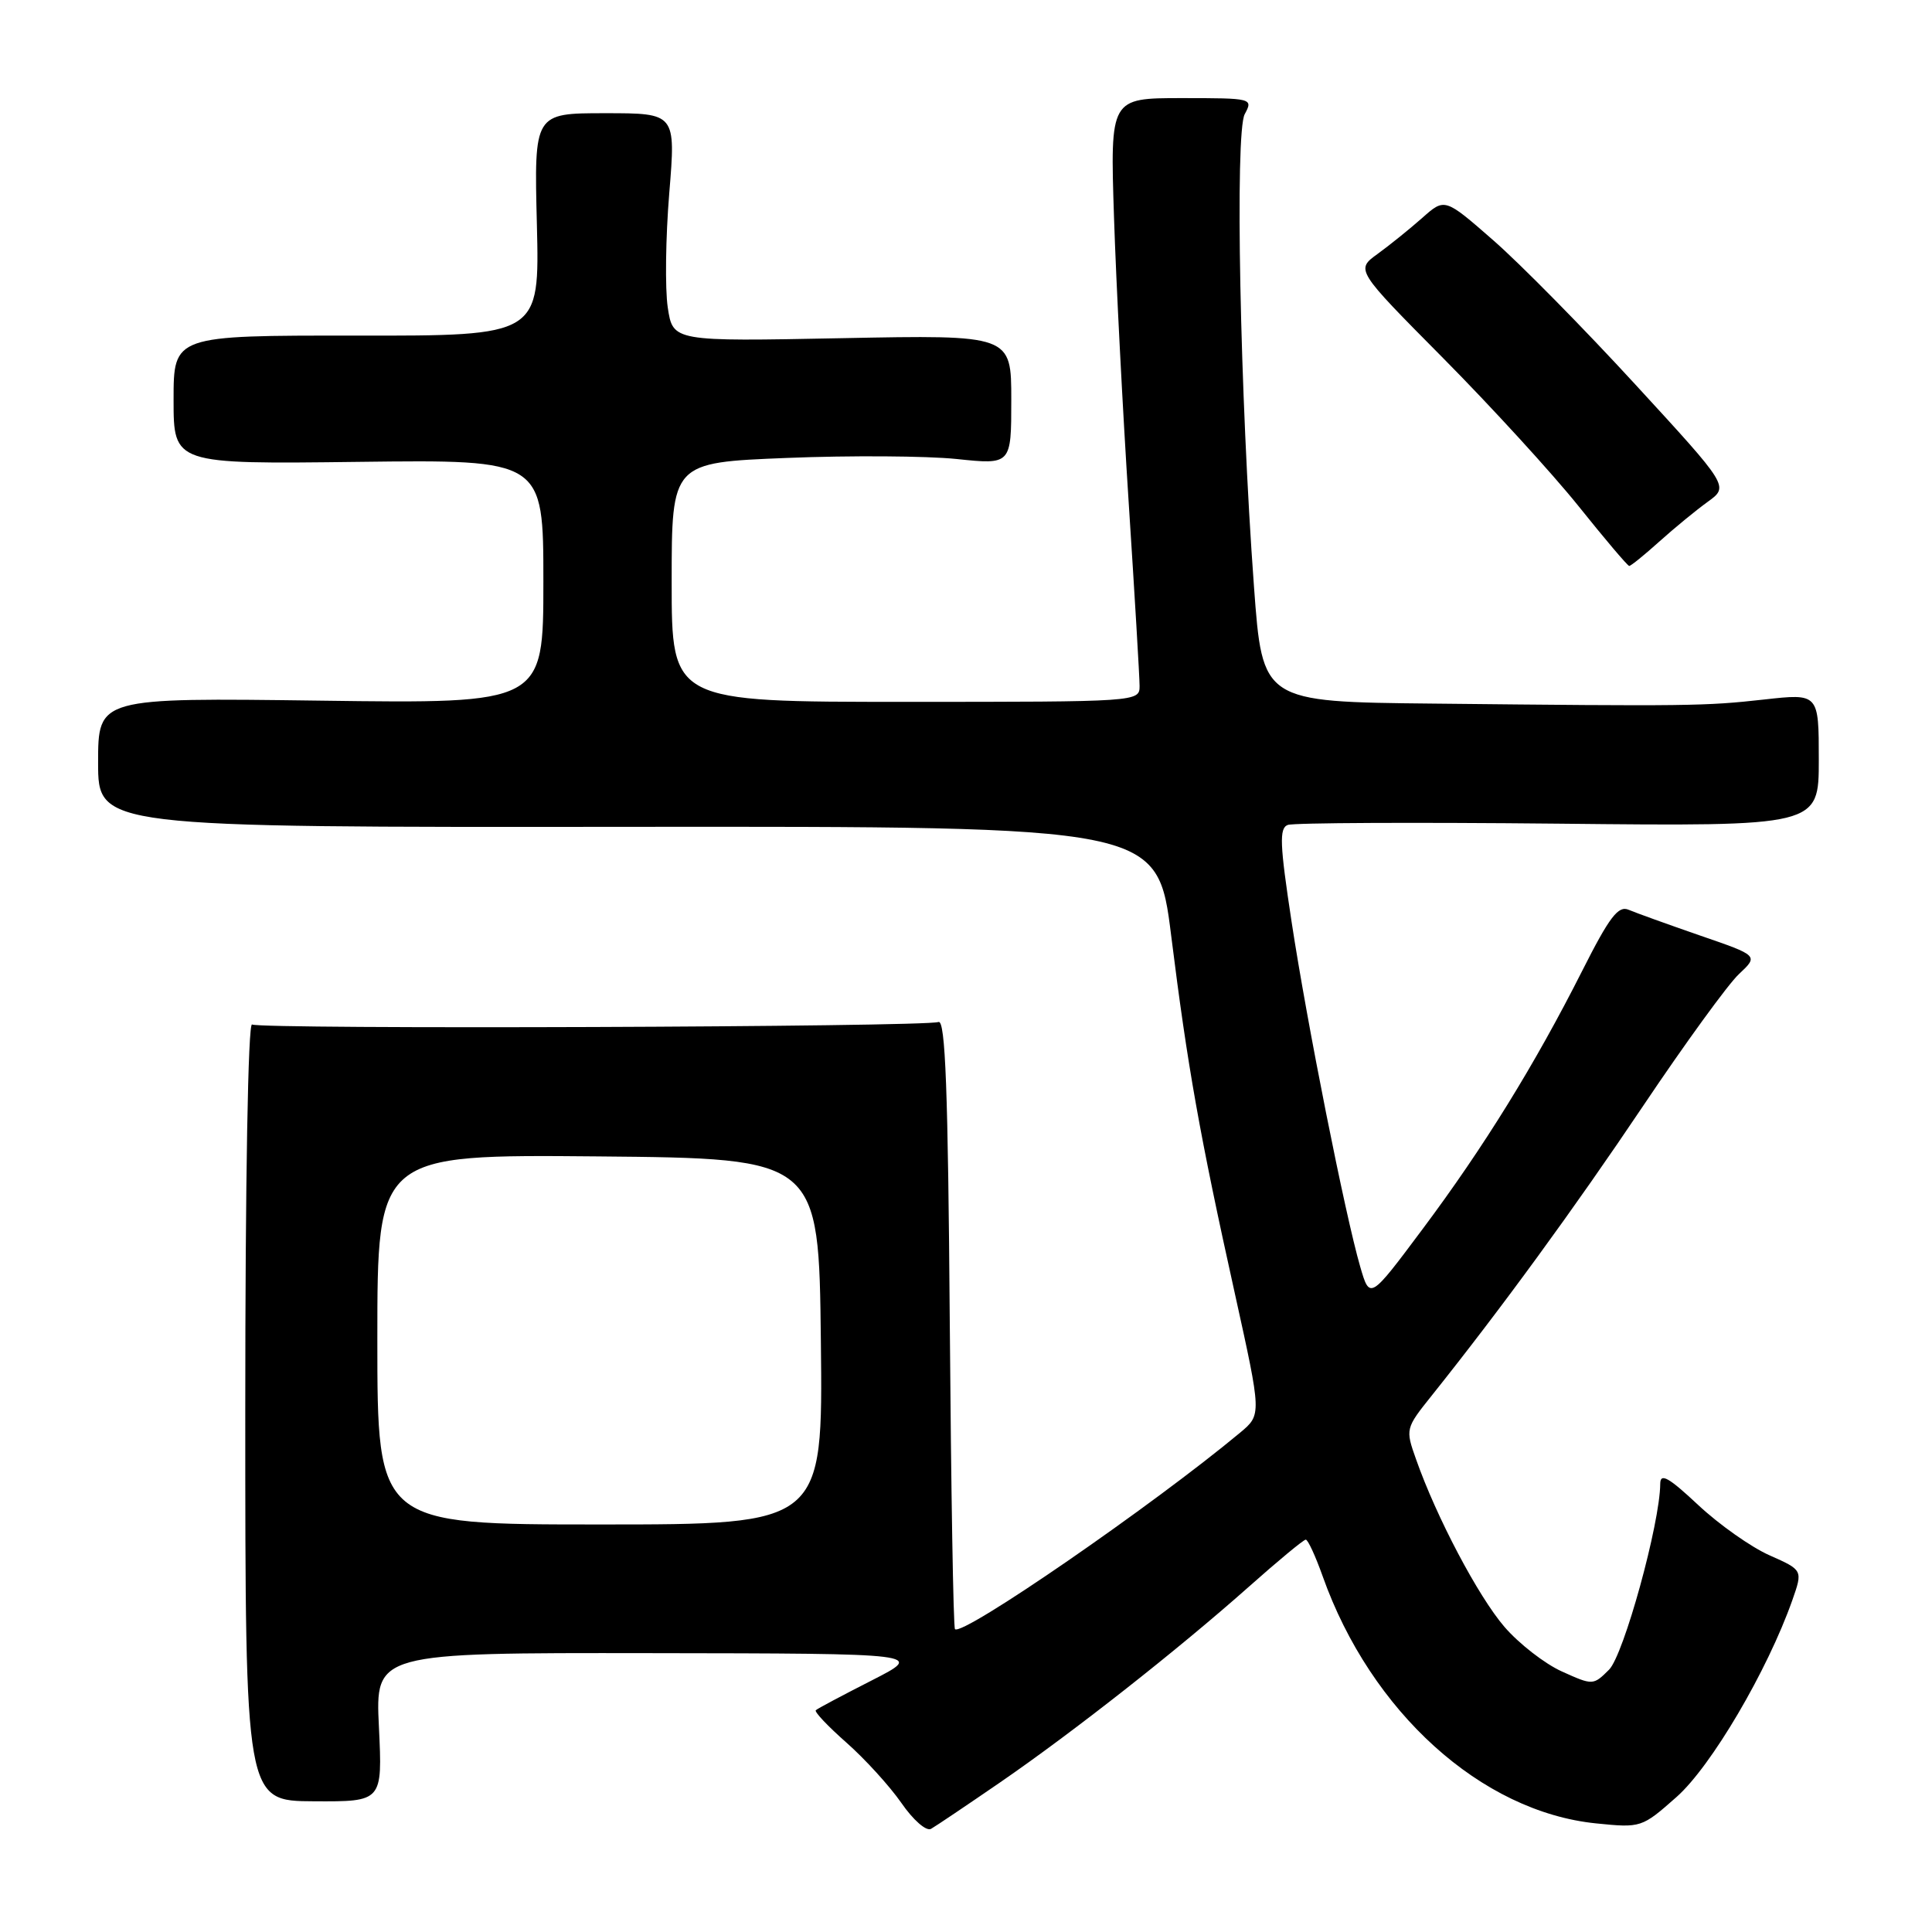 <?xml version="1.0" encoding="UTF-8" standalone="no"?>
<!DOCTYPE svg PUBLIC "-//W3C//DTD SVG 1.1//EN" "http://www.w3.org/Graphics/SVG/1.1/DTD/svg11.dtd" >
<svg xmlns="http://www.w3.org/2000/svg" xmlns:xlink="http://www.w3.org/1999/xlink" version="1.1" viewBox="0 0 256 256">
 <g >
 <path fill="currentColor"
d=" M 132.50 236.19 C 142.22 229.50 155.99 218.67 165.47 210.26 C 169.34 206.82 172.73 204.01 173.02 204.01 C 173.30 204.00 174.31 206.19 175.26 208.86 C 181.64 226.83 196.28 240.07 211.50 241.61 C 217.44 242.21 217.55 242.18 222.14 238.12 C 226.73 234.07 234.19 221.39 237.49 212.04 C 238.89 208.05 238.89 208.05 234.48 206.09 C 232.05 205.02 227.80 202.02 225.03 199.43 C 221.09 195.74 220.00 195.13 219.99 196.61 C 219.96 201.86 215.16 219.28 213.21 221.24 C 211.11 223.33 211.06 223.33 206.96 221.48 C 204.69 220.46 201.26 217.79 199.34 215.56 C 195.86 211.51 190.33 201.03 187.63 193.35 C 186.21 189.35 186.23 189.27 189.72 184.91 C 198.91 173.40 208.55 160.20 217.75 146.50 C 223.29 138.25 228.99 130.40 230.42 129.07 C 233.02 126.63 233.02 126.63 225.26 123.96 C 220.99 122.48 216.74 120.95 215.80 120.55 C 214.43 119.96 213.26 121.49 209.64 128.66 C 203.36 141.09 196.63 151.98 188.50 162.86 C 181.51 172.22 181.51 172.22 180.24 167.86 C 178.24 160.98 173.19 135.60 171.14 122.13 C 169.58 111.88 169.49 109.75 170.63 109.31 C 171.38 109.02 187.52 108.95 206.50 109.14 C 241.00 109.50 241.00 109.50 241.00 100.69 C 241.00 91.88 241.00 91.88 233.75 92.69 C 225.93 93.56 223.95 93.59 189.89 93.23 C 167.28 93.00 167.28 93.00 166.16 77.75 C 164.30 52.45 163.62 17.58 164.93 15.13 C 166.06 13.03 165.96 13.00 156.58 13.00 C 147.10 13.00 147.10 13.00 147.61 28.75 C 147.89 37.41 148.77 54.46 149.56 66.64 C 150.35 78.82 151.00 89.73 151.00 90.89 C 151.00 92.99 150.86 93.00 120.00 93.00 C 89.00 93.00 89.00 93.00 89.00 77.14 C 89.00 61.29 89.00 61.29 104.25 60.68 C 112.64 60.34 122.76 60.41 126.75 60.82 C 134.00 61.58 134.00 61.58 134.00 52.97 C 134.00 44.37 134.00 44.37 111.58 44.81 C 89.16 45.25 89.16 45.25 88.48 40.73 C 88.11 38.24 88.20 31.43 88.68 25.60 C 89.55 15.00 89.55 15.00 80.16 15.00 C 70.77 15.00 70.77 15.00 71.14 29.75 C 71.50 44.50 71.50 44.50 47.25 44.47 C 23.00 44.45 23.00 44.45 23.00 52.97 C 23.00 61.50 23.00 61.50 47.50 61.20 C 72.00 60.90 72.00 60.90 72.00 77.07 C 72.00 93.24 72.00 93.24 42.50 92.84 C 13.00 92.45 13.00 92.45 13.00 101.04 C 13.00 109.63 13.00 109.63 83.19 109.56 C 153.38 109.50 153.38 109.50 155.19 124.00 C 157.36 141.36 158.95 150.33 163.64 171.47 C 167.17 187.45 167.17 187.45 164.34 189.82 C 152.77 199.46 127.53 216.86 126.54 215.87 C 126.32 215.66 126.02 197.37 125.85 175.22 C 125.62 144.44 125.27 135.07 124.35 135.42 C 122.60 136.09 34.47 136.41 33.40 135.75 C 32.87 135.42 32.50 156.40 32.50 186.92 C 32.50 238.64 32.50 238.64 41.59 238.68 C 50.68 238.73 50.68 238.73 50.21 228.86 C 49.73 219.00 49.73 219.00 86.12 219.05 C 122.50 219.10 122.50 219.10 115.50 222.67 C 111.65 224.63 108.32 226.40 108.10 226.61 C 107.87 226.81 109.70 228.74 112.15 230.90 C 114.60 233.06 117.87 236.65 119.43 238.89 C 121.01 241.18 122.74 242.69 123.37 242.33 C 123.99 241.98 128.10 239.21 132.50 236.19 Z  M 219.88 71.75 C 221.87 69.96 224.76 67.59 226.30 66.48 C 229.10 64.45 229.10 64.45 216.72 50.98 C 209.91 43.56 201.44 34.96 197.89 31.86 C 191.44 26.22 191.44 26.22 188.47 28.86 C 186.83 30.31 184.17 32.46 182.56 33.63 C 179.62 35.75 179.62 35.75 191.21 47.44 C 197.58 53.87 205.66 62.70 209.15 67.05 C 212.64 71.41 215.67 74.99 215.88 74.99 C 216.09 75.00 217.89 73.54 219.88 71.75 Z  M 50.00 177.48 C 50.00 152.97 50.00 152.97 79.25 153.23 C 108.50 153.50 108.50 153.50 108.77 177.75 C 109.04 202.00 109.04 202.00 79.52 202.00 C 50.00 202.00 50.00 202.00 50.00 177.48 Z "/>
</g>
</svg>